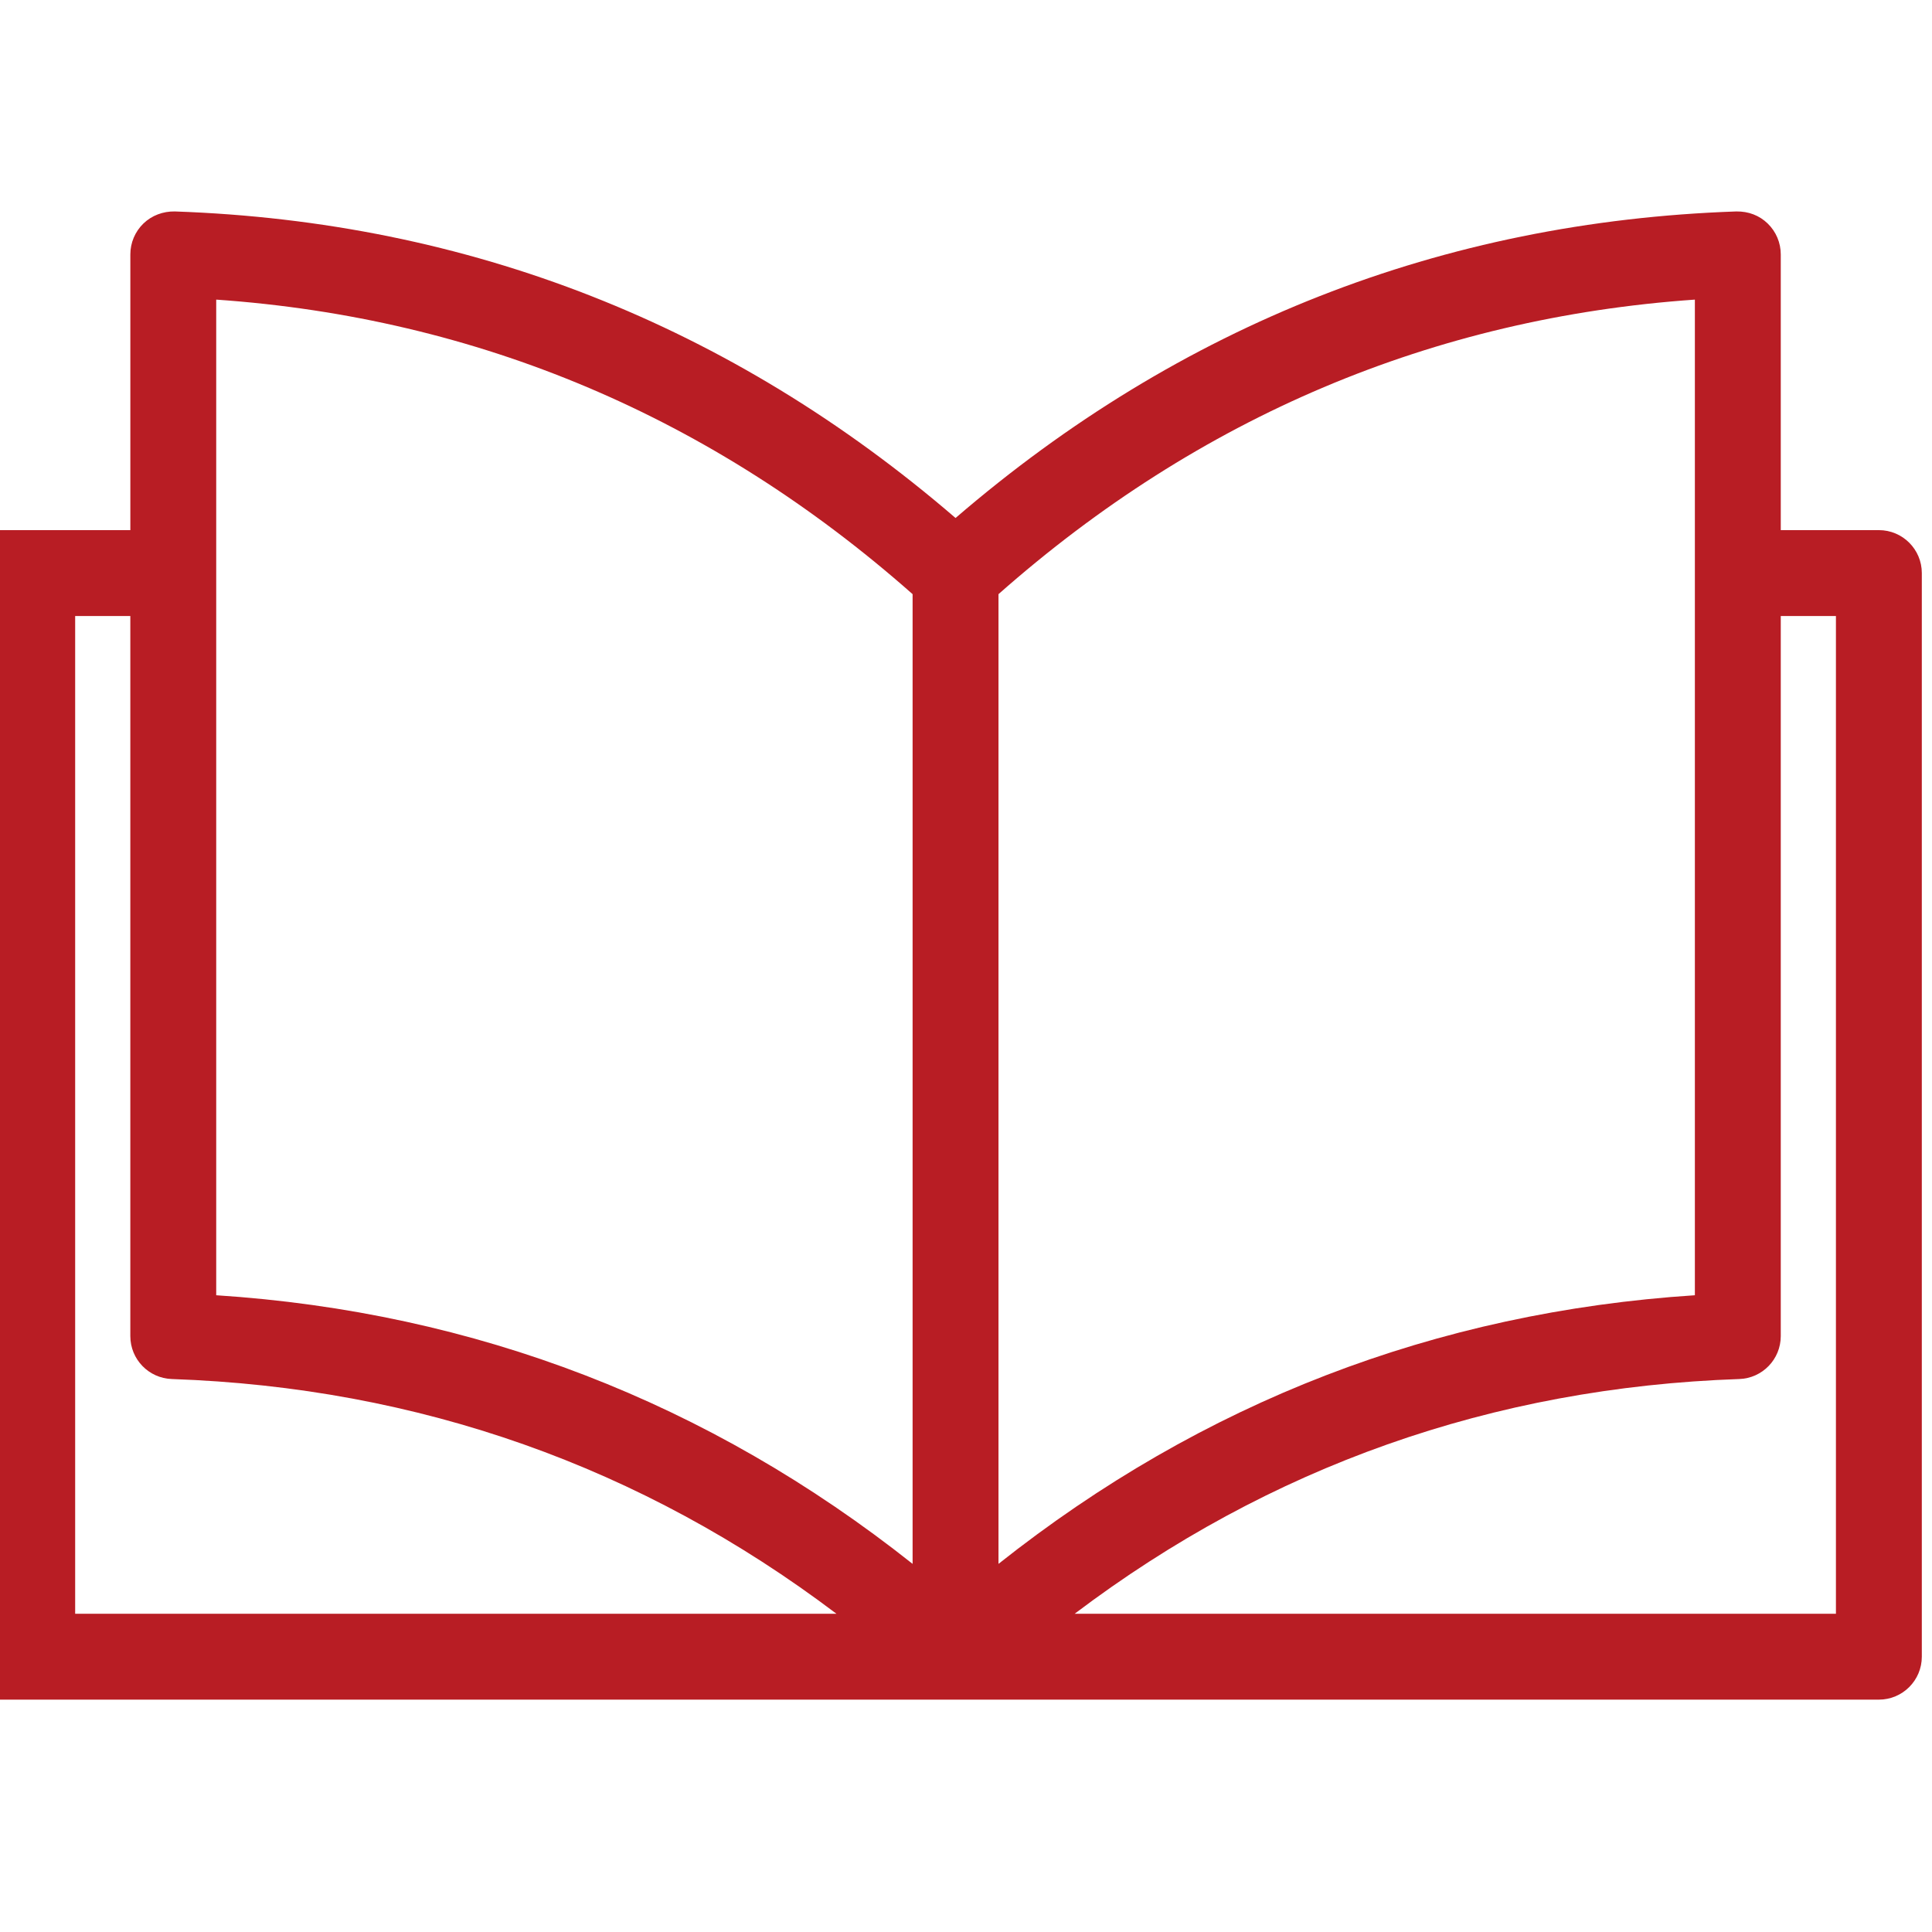 <?xml version="1.0" encoding="UTF-8" standalone="no" ?>
<!DOCTYPE svg PUBLIC "-//W3C//DTD SVG 1.1//EN" "http://www.w3.org/Graphics/SVG/1.1/DTD/svg11.dtd">
<svg xmlns="http://www.w3.org/2000/svg" xmlns:xlink="http://www.w3.org/1999/xlink" version="1.1" width="350" height="350" viewBox="0 0 350 350" xml:space="preserve">
<desc>Created with Fabric.js 1.7.22</desc>
<defs>
</defs>
<g id="icon" style="stroke: none; stroke-width: 1; stroke-dasharray: none; stroke-linecap: butt; stroke-linejoin: miter; stroke-miterlimit: 10; fill: none; fill-rule: nonzero; opacity: 1;" transform="translate(-1.944 -1.944) scale(3.89 3.89)" >
	<path d="M 88 25.188 h -4.569 V 12.346 c 0 -0.542 -0.221 -1.062 -0.61 -1.438 c -0.389 -0.376 -0.891 -0.569 -1.459 -0.561 C 67.667 10.819 55.447 15.628 45 24.623 C 34.554 15.628 22.333 10.819 8.638 10.347 c -0.542 -0.009 -1.068 0.184 -1.458 0.561 c -0.39 0.377 -0.61 0.896 -0.61 1.438 v 12.842 H 0 v 54.465 h 45 h 43 c 1.104 0 2 -0.896 2 -2 V 27.188 C 90 26.084 89.104 25.188 88 25.188 z M 47 28.17 c 9.349 -8.261 20.246 -12.869 32.431 -13.717 V 60.82 C 67.373 61.604 56.49 65.803 47 73.33 V 28.17 z M 10.569 14.453 C 22.753 15.301 33.651 19.909 43 28.17 v 45.16 c -9.491 -7.527 -20.374 -11.727 -32.431 -12.51 V 14.453 z M 4 29.188 h 2.569 v 33.535 c 0 1.078 0.854 1.962 1.931 1.999 c 11.496 0.396 21.883 4.073 30.953 10.931 H 4 V 29.188 z M 86 75.653 H 50.547 c 9.071 -6.857 19.456 -10.535 30.953 -10.931 c 1.076 -0.037 1.931 -0.921 1.931 -1.999 V 29.188 H 86 V 75.653 z" style="stroke: none; stroke-width: 1; stroke-dasharray: none; stroke-linecap: butt; stroke-linejoin: miter; stroke-miterlimit: 10; fill: rgba(184, 29, 36, 1); fill-rule: nonzero; opacity: 1;" transform=" matrix(1 0 0 1 0 0) " stroke-linecap="round" />
</g>
</svg>